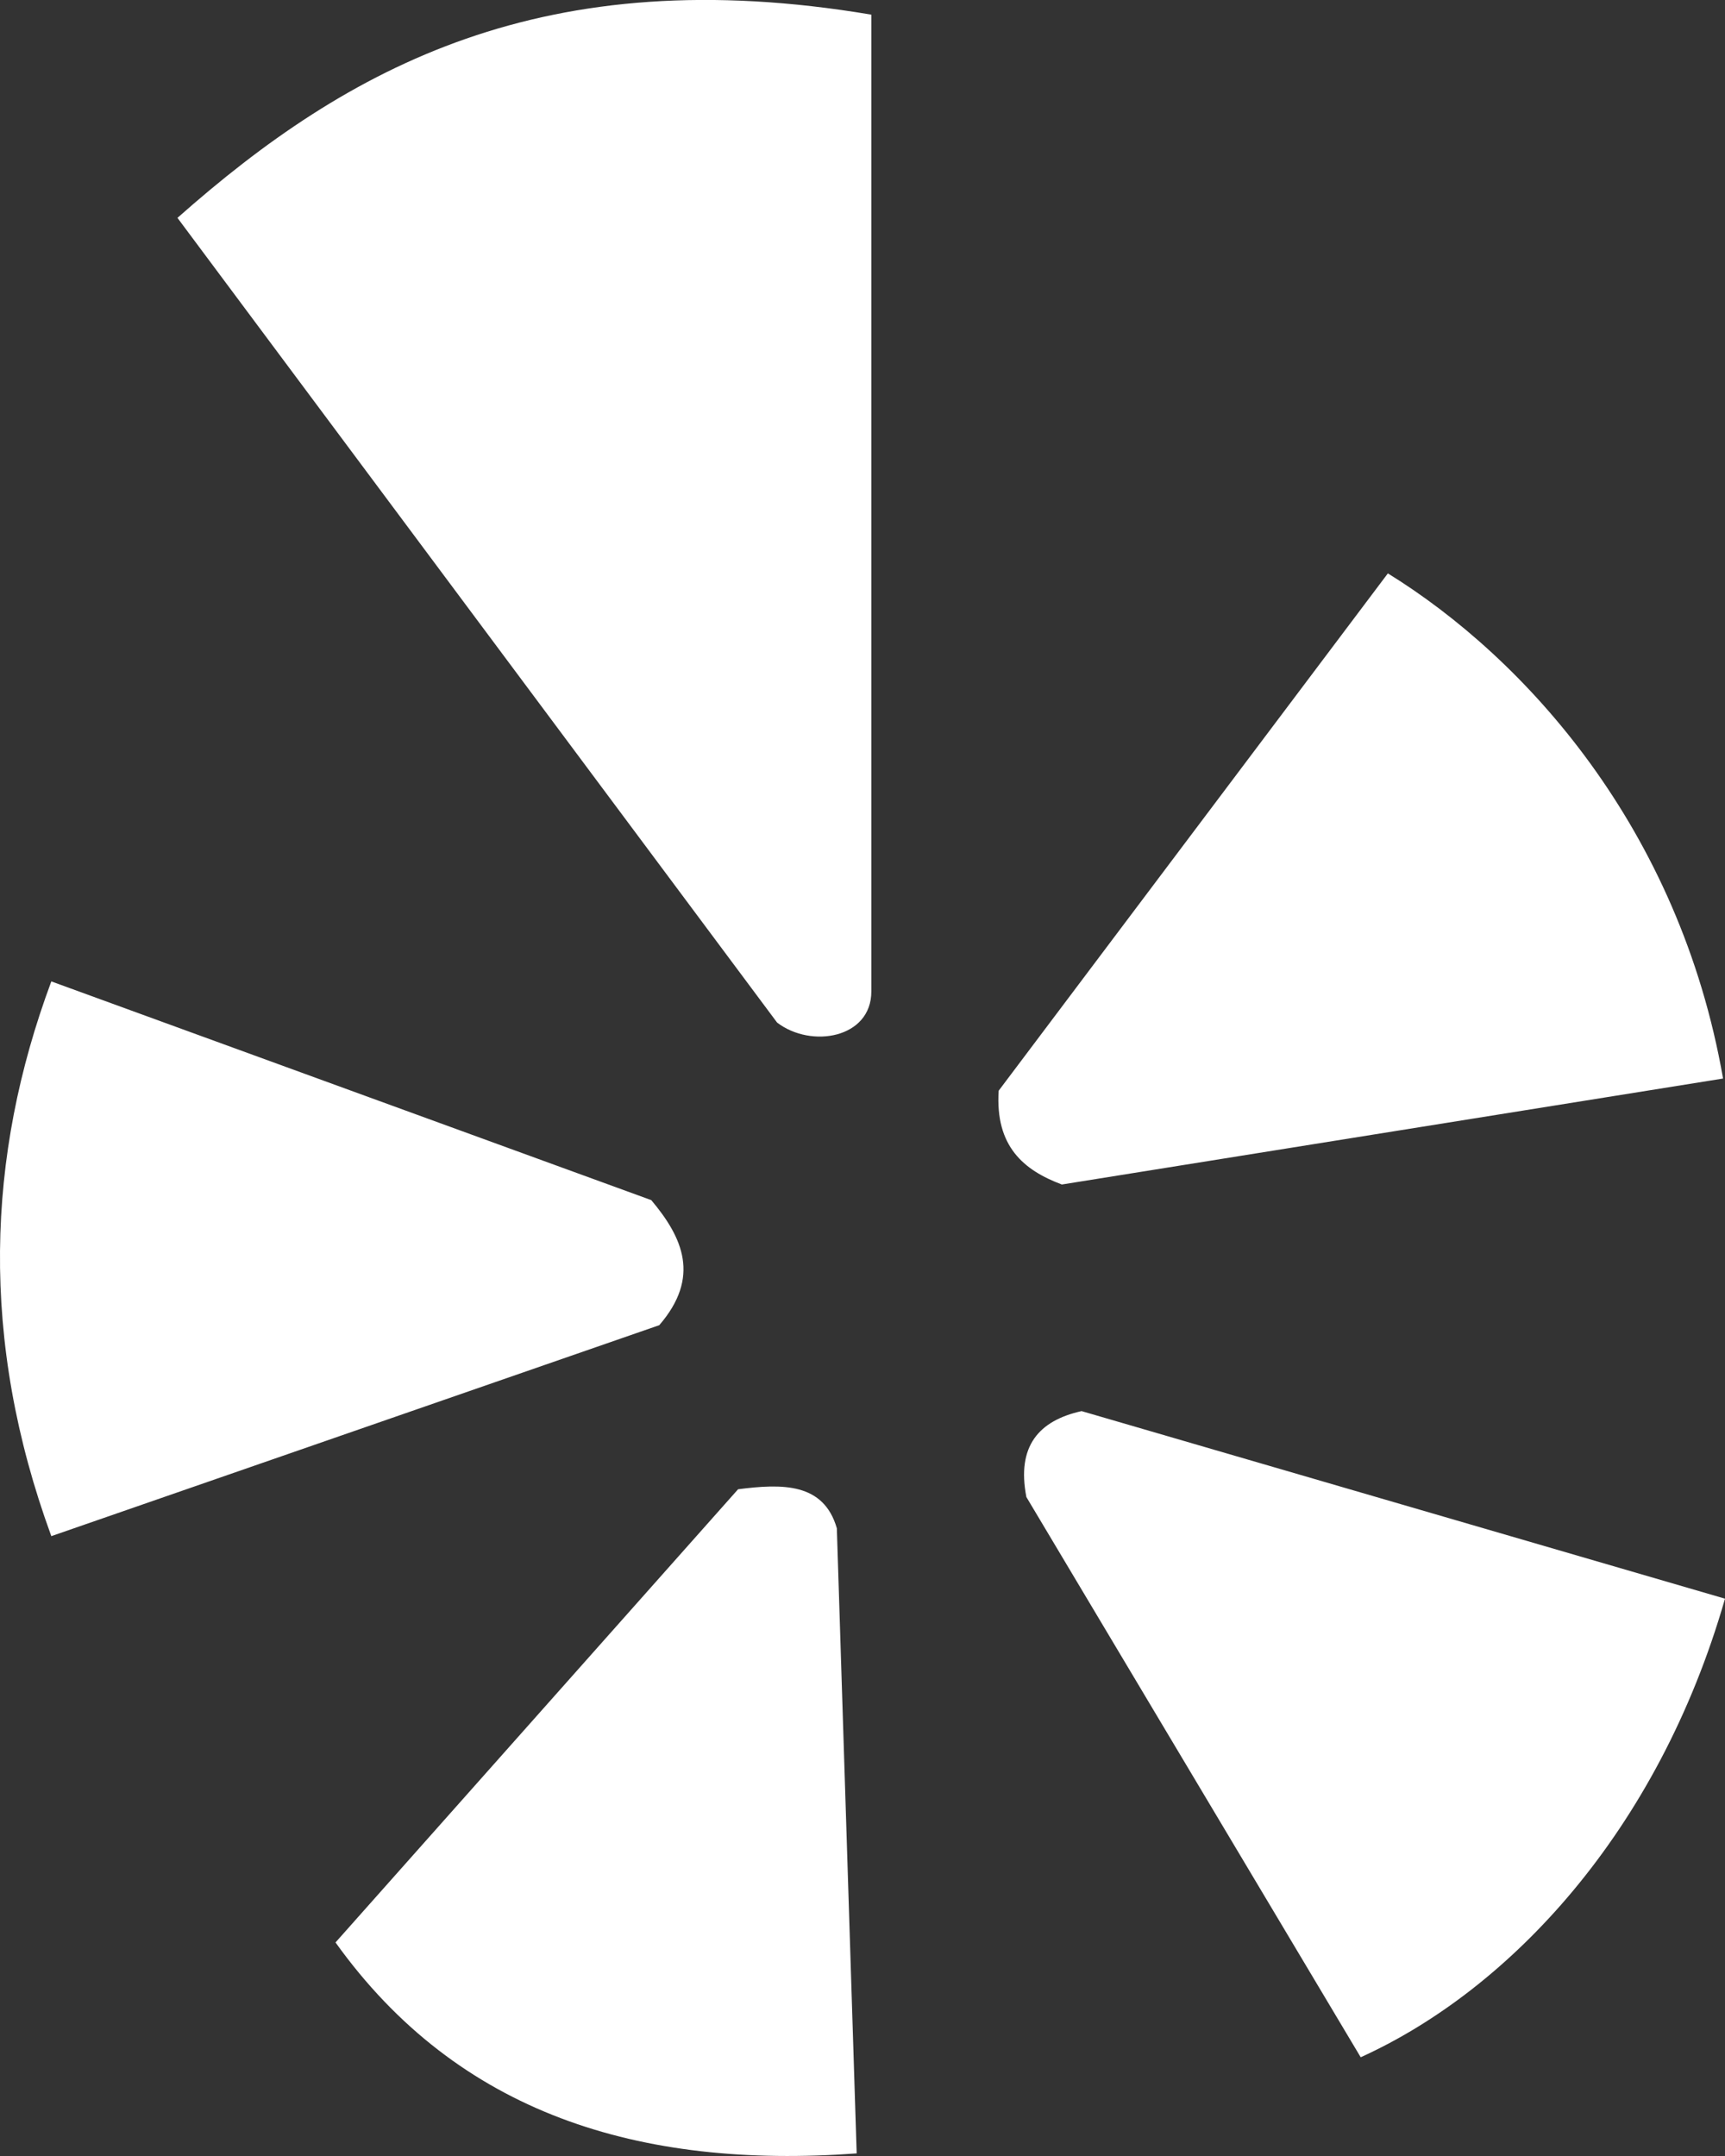 <?xml version="1.0" encoding="UTF-8" standalone="no"?>
<svg width="16px" height="20px" viewBox="0 0 16 20" version="1.1" xmlns="http://www.w3.org/2000/svg" xmlns:xlink="http://www.w3.org/1999/xlink">
    <rect x="0" y="0" width="16" height="20" fill="#333333" stroke="none"/>
    <!-- Generator: Sketch 3.8.1 (29687) - http://www.bohemiancoding.com/sketch -->
    <title>yelp [#184]</title>
    <desc>Created with Sketch.</desc>
    <defs></defs>
    <g id="Page-1" stroke="none" stroke-width="1" fill="none" fill-rule="evenodd">
        <g id="Dribbble-Dark-Preview" transform="translate(-62, -7399)" fill="#FFFFFF">
            <g id="icons" transform="translate(56, 160)">
                <path d="M12.041,7250.133 L6.476,7248.104 C5.872,7249.727 5.811,7251.433 6.476,7253.25 L12.115,7251.293 C12.499,7250.848 12.334,7250.482 12.041,7250.133 L12.041,7250.133 Z M12.846,7252.815 L9.112,7257.019 C10.25,7258.608 11.93,7259.123 13.946,7258.976 L13.762,7253.177 C13.64,7252.754 13.257,7252.762 12.846,7252.815 L12.846,7252.815 Z M16.032,7252.09 C15.637,7252.178 15.428,7252.413 15.52,7252.887 L18.621,7258.084 C20.001,7257.458 21.378,7255.996 22,7253.83 L16.032,7252.09 Z M21.982,7249.005 C21.577,7246.684 20.149,7245.107 18.873,7244.319 L15.263,7249.118 C15.23,7249.635 15.495,7249.855 15.849,7249.988 L21.982,7249.005 Z M13.208,7248.486 L7.646,7241.021 C9.234,7239.614 11.051,7238.625 14.082,7239.136 L14.082,7248.197 C14.082,7248.631 13.525,7248.728 13.208,7248.486 L13.208,7248.486 Z" id="yelp-[#184]"></path>
            </g>
        </g>
    </g>
</svg>